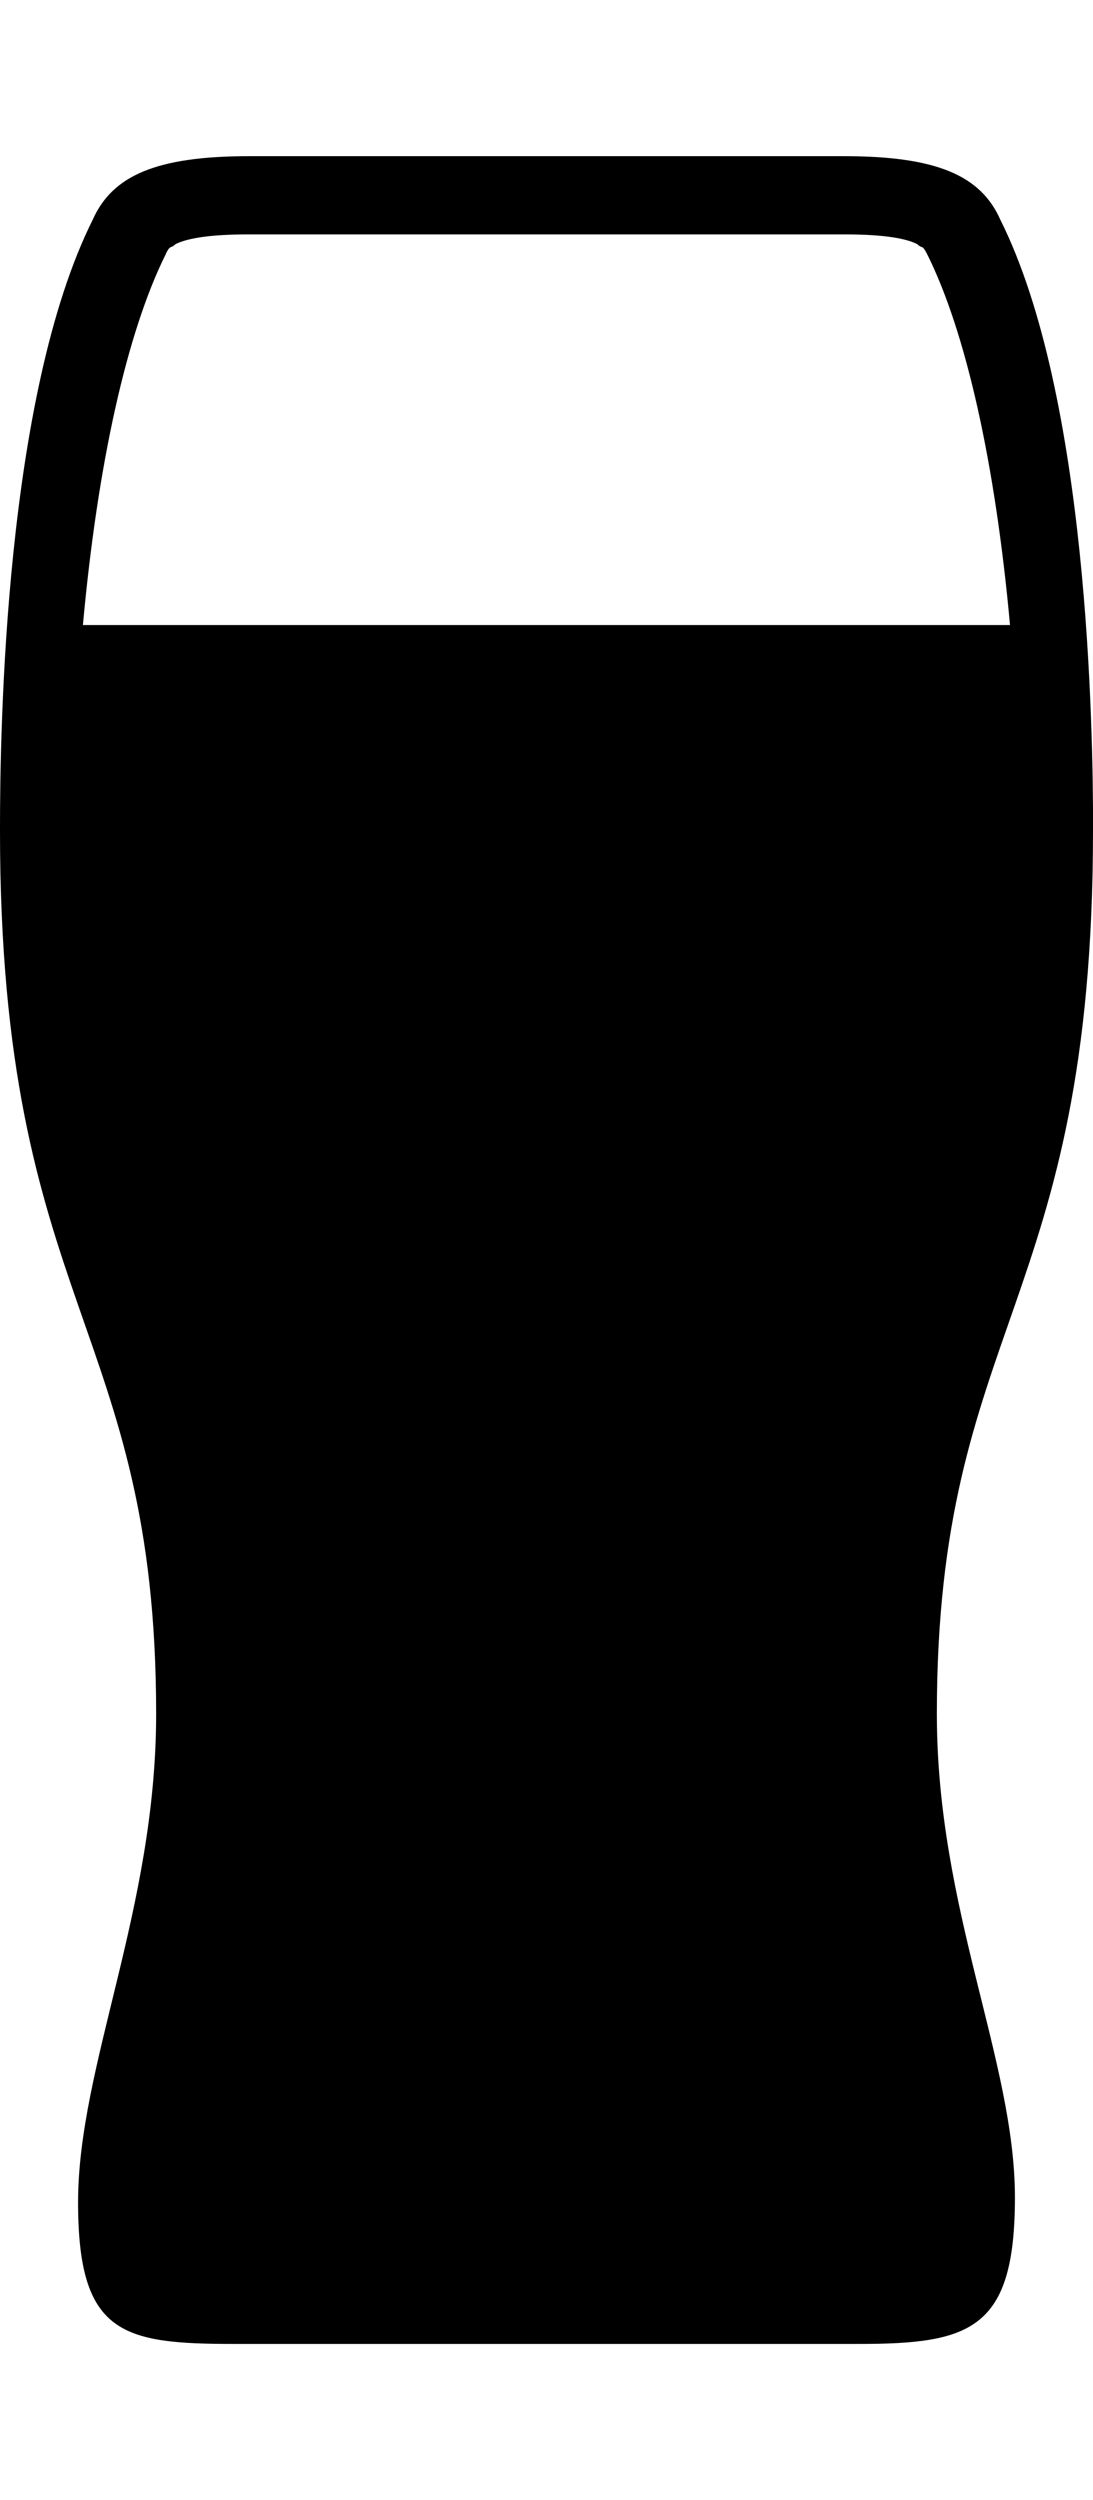 <!-- Generated by IcoMoon.io -->
<svg version="1.1" xmlns="http://www.w3.org/2000/svg" width="14" height="32" viewBox="0 0 14 32">
<title>ion-ios-pint</title>
<path d="M14 10.625c0 6.125-2 6.313-2 11.313 0 2.5 1 4.438 1 6.188 0 1.688-0.563 1.875-2 1.875h-8c-1.438 0-2-0.125-2-1.813 0-1.75 1-3.75 1-6.25 0-5-2-5.188-2-11.313 0-1.313 0.063-5.563 1.188-7.813 0.25-0.563 0.813-0.813 2-0.813h7.625c1.188 0 1.75 0.25 2 0.813 1.125 2.25 1.188 6.5 1.188 7.813zM2.125 3.25c-0.5 1-0.875 2.688-1.063 4.75h11.875c-0.188-2.063-0.563-3.75-1.063-4.75-0.063-0.125-0.063-0.063-0.125-0.125-0.125-0.063-0.375-0.125-0.938-0.125h-7.625c-0.563 0-0.813 0.063-0.938 0.125-0.063 0.063-0.063 0-0.125 0.125z"></path>
</svg>
